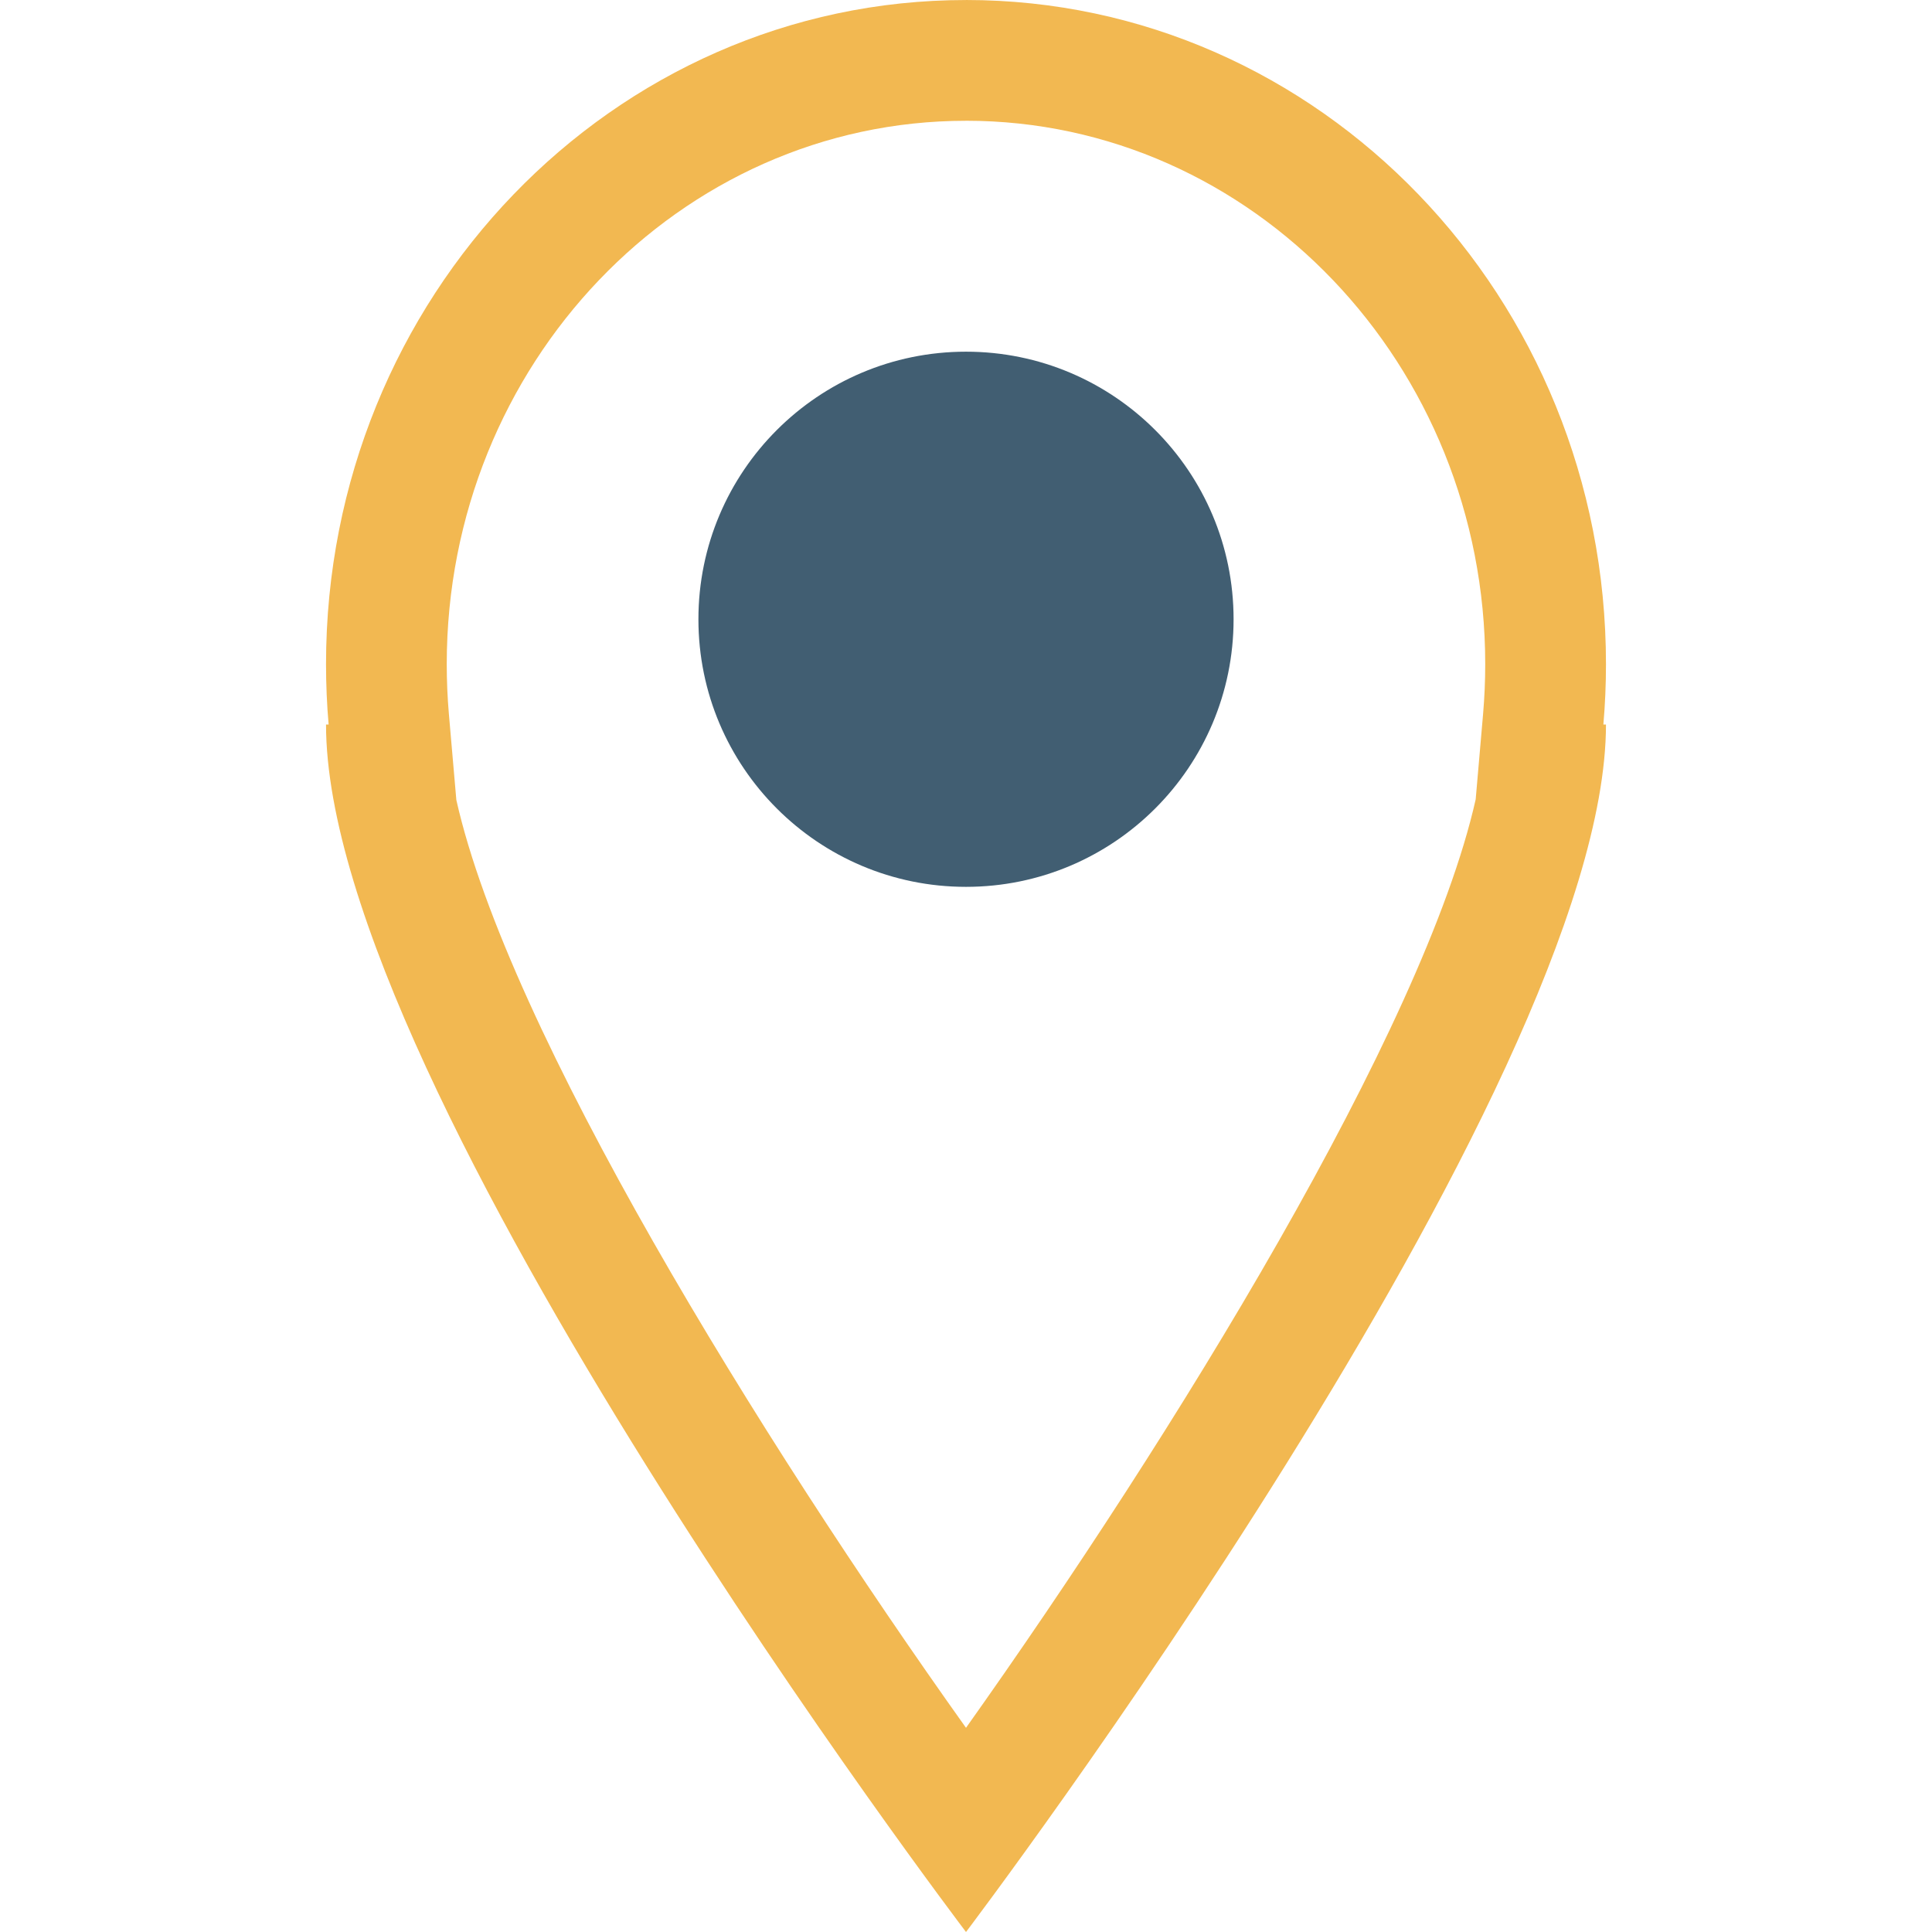 <?xml version="1.0" encoding="iso-8859-1"?>
<!-- Generator: Adobe Illustrator 19.0.0, SVG Export Plug-In . SVG Version: 6.00 Build 0)  -->
<svg xmlns="http://www.w3.org/2000/svg" xmlns:xlink="http://www.w3.org/1999/xlink" version="1.1" id="Layer_1" x="0px" y="0px" viewBox="0 0 512 512" style="enable-background:new 0 0 512 512;" xml:space="preserve">
<path style="fill:#F2B851;" d="M256,32c75.88,0,137.6,64.6,137.6,144c0,4.416-0.192,8.864-0.568,13.232l-1.96,22.608  C377.368,272.8,310.712,380.848,256,457.888C201.264,381.032,134.672,273.144,120.936,212l-1.976-22.76  c-0.376-4.368-0.568-8.8-0.568-13.232c0-79.4,61.728-144,137.6-144 M255.992,0.008C162.328,0,86.4,78.8,86.4,176  c0,5.392,0.232,10.728,0.688,16H86.4c0,96.712,169.6,320,169.6,320s169.6-223.816,169.6-320h-0.688c0.456-5.272,0.688-10.6,0.688-16  C425.6,78.8,349.672,0,256,0L255.992,0.008z"/>
<ellipse style="fill:#415E72;" cx="256" cy="164.112" rx="70.912" ry="70.912"/>
<g>
</g>
<g>
</g>
<g>
</g>
<g>
</g>
<g>
</g>
<g>
</g>
<g>
</g>
<g>
</g>
<g>
</g>
<g>
</g>
<g>
</g>
<g>
</g>
<g>
</g>
<g>
</g>
<g>
</g>
</svg>
